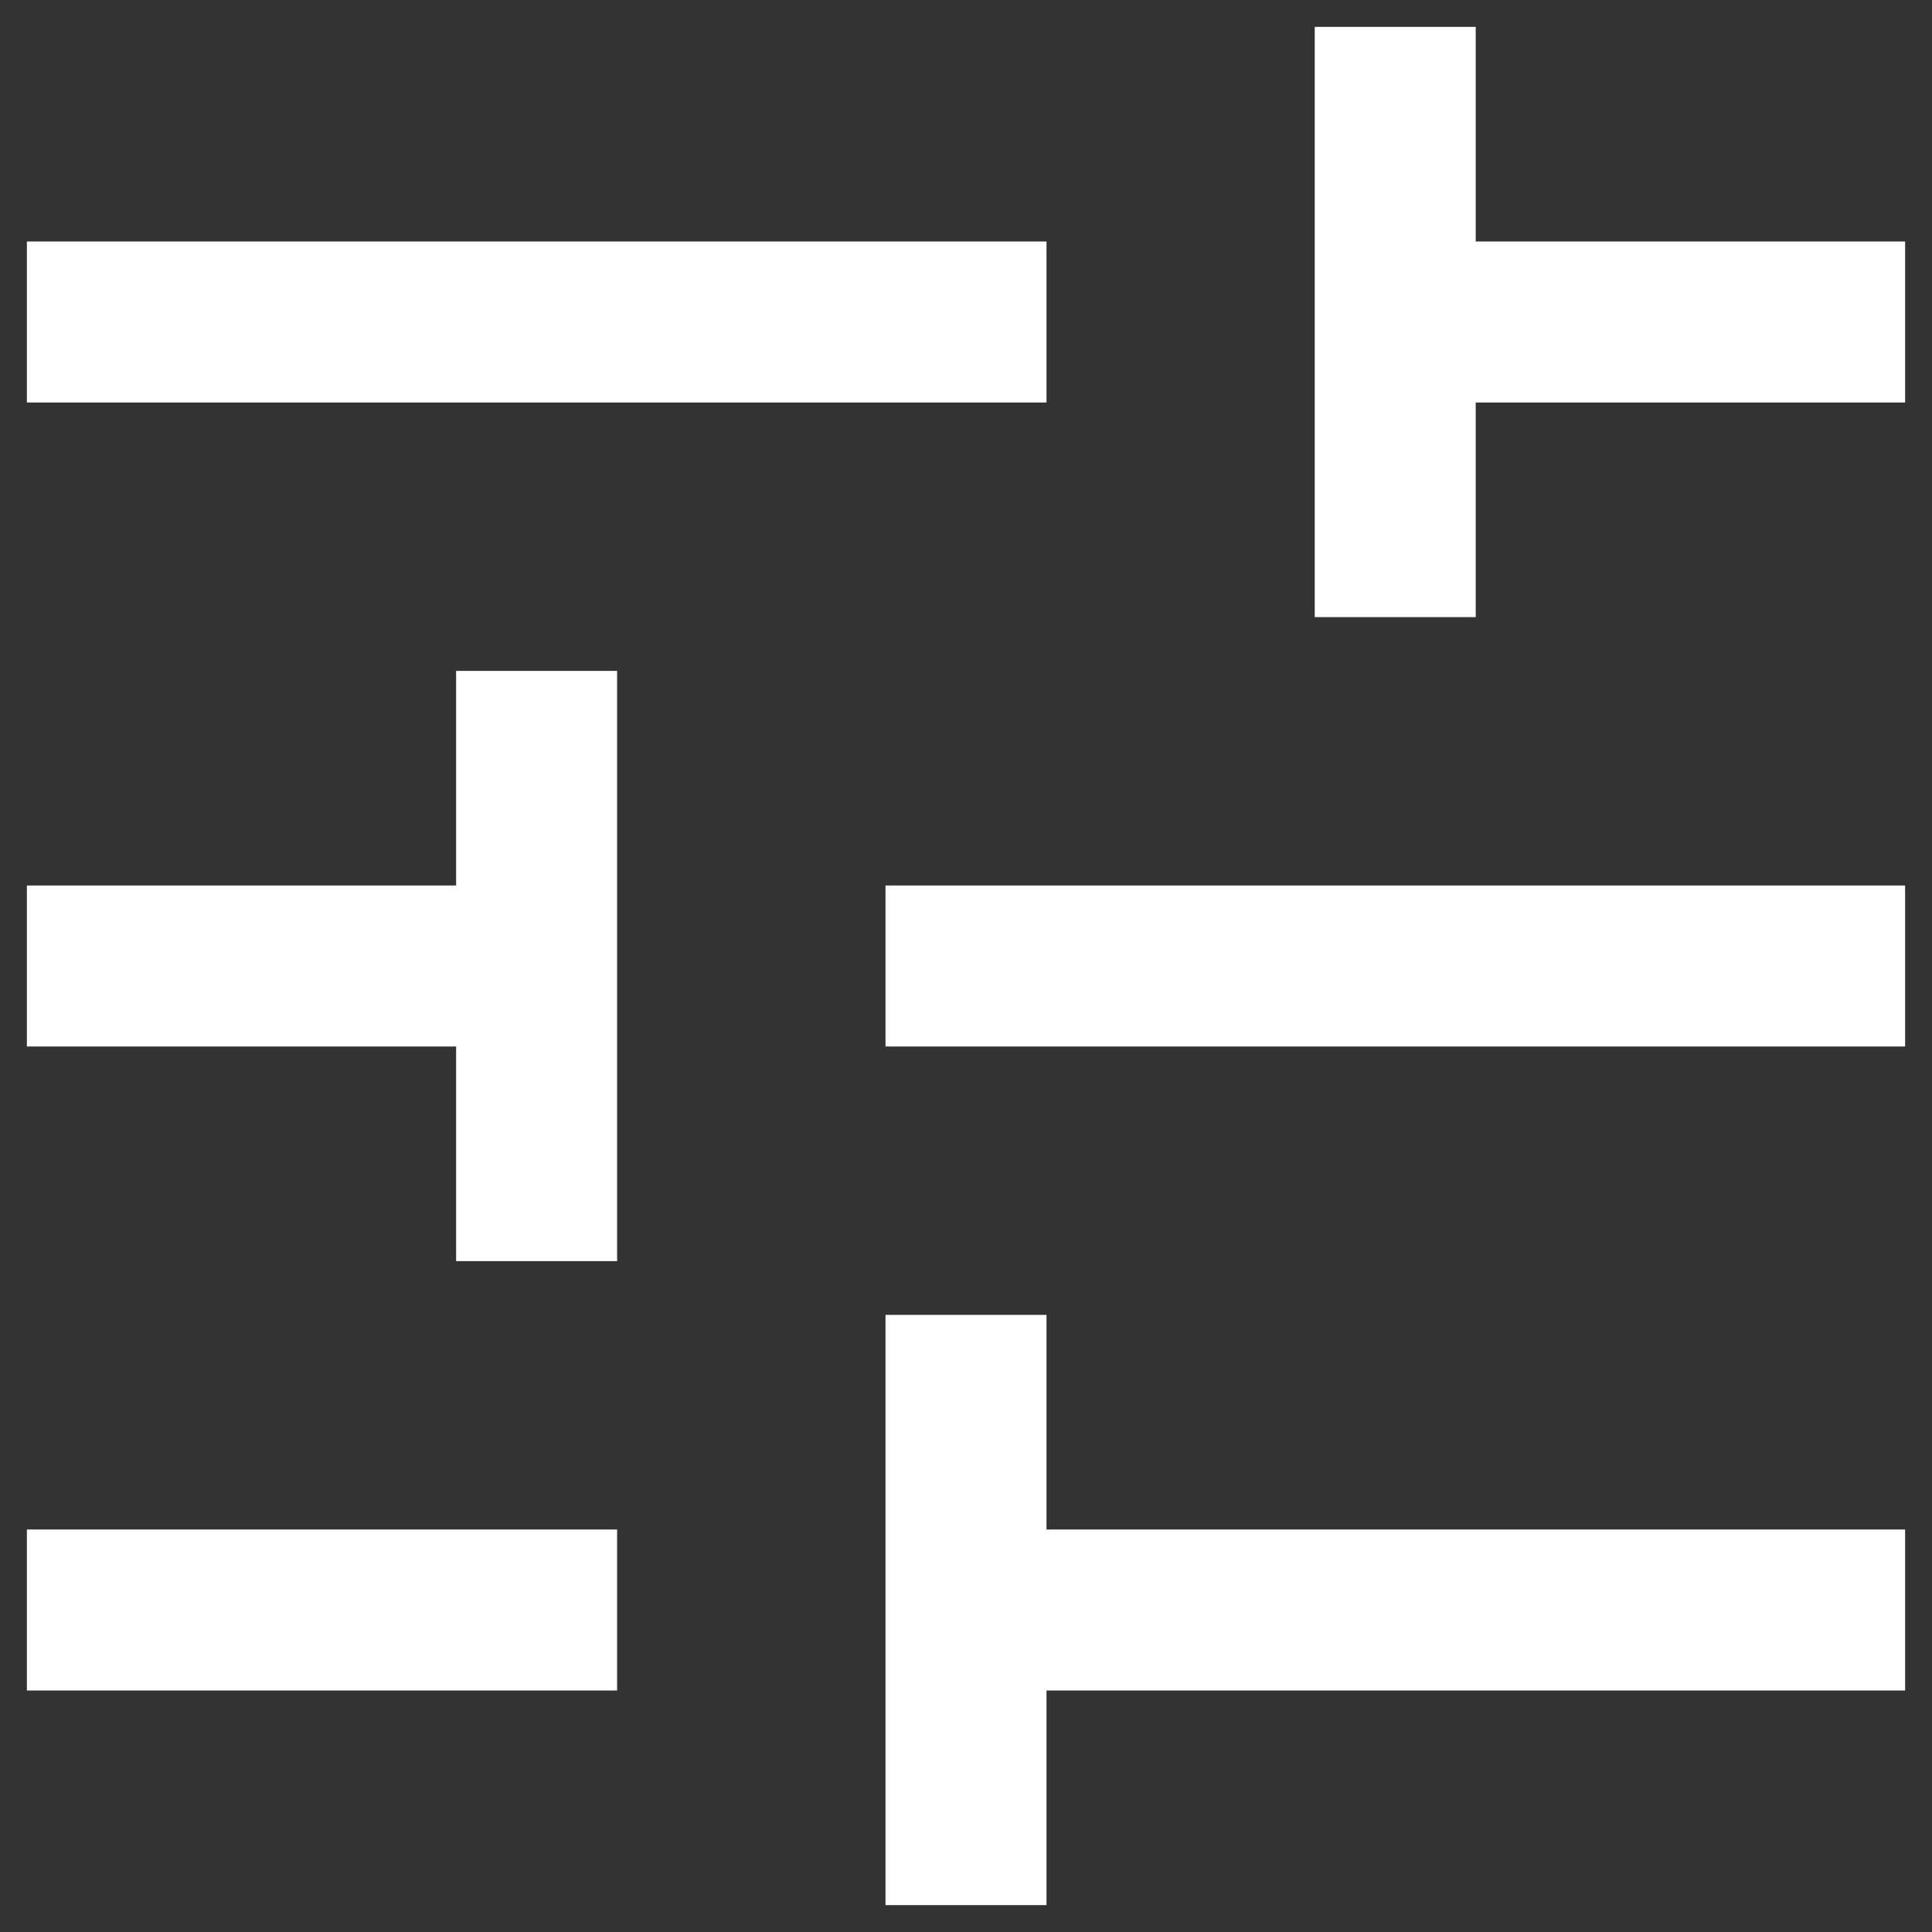 <svg width="12" height="12" viewBox="0 0 12 12" fill="none" xmlns="http://www.w3.org/2000/svg">
<rect x="0" y="0" width="12" height="12" fill="#333333" stroke="none"/>
<path d="M5.5 11.833V8.167H6.5V9.5H11.833V10.5H6.5V11.833H5.5ZM0.167 10.5V9.5H3.833V10.5H0.167ZM2.833 7.833V6.5H0.167V5.5H2.833V4.167H3.833V7.833H2.833ZM5.5 6.5V5.5H11.833V6.5H5.5ZM8.166 3.833V0.167H9.166V1.5H11.833V2.5H9.166V3.833H8.166ZM0.167 2.5V1.5H6.5V2.5H0.167Z" fill="white"/>
</svg>

